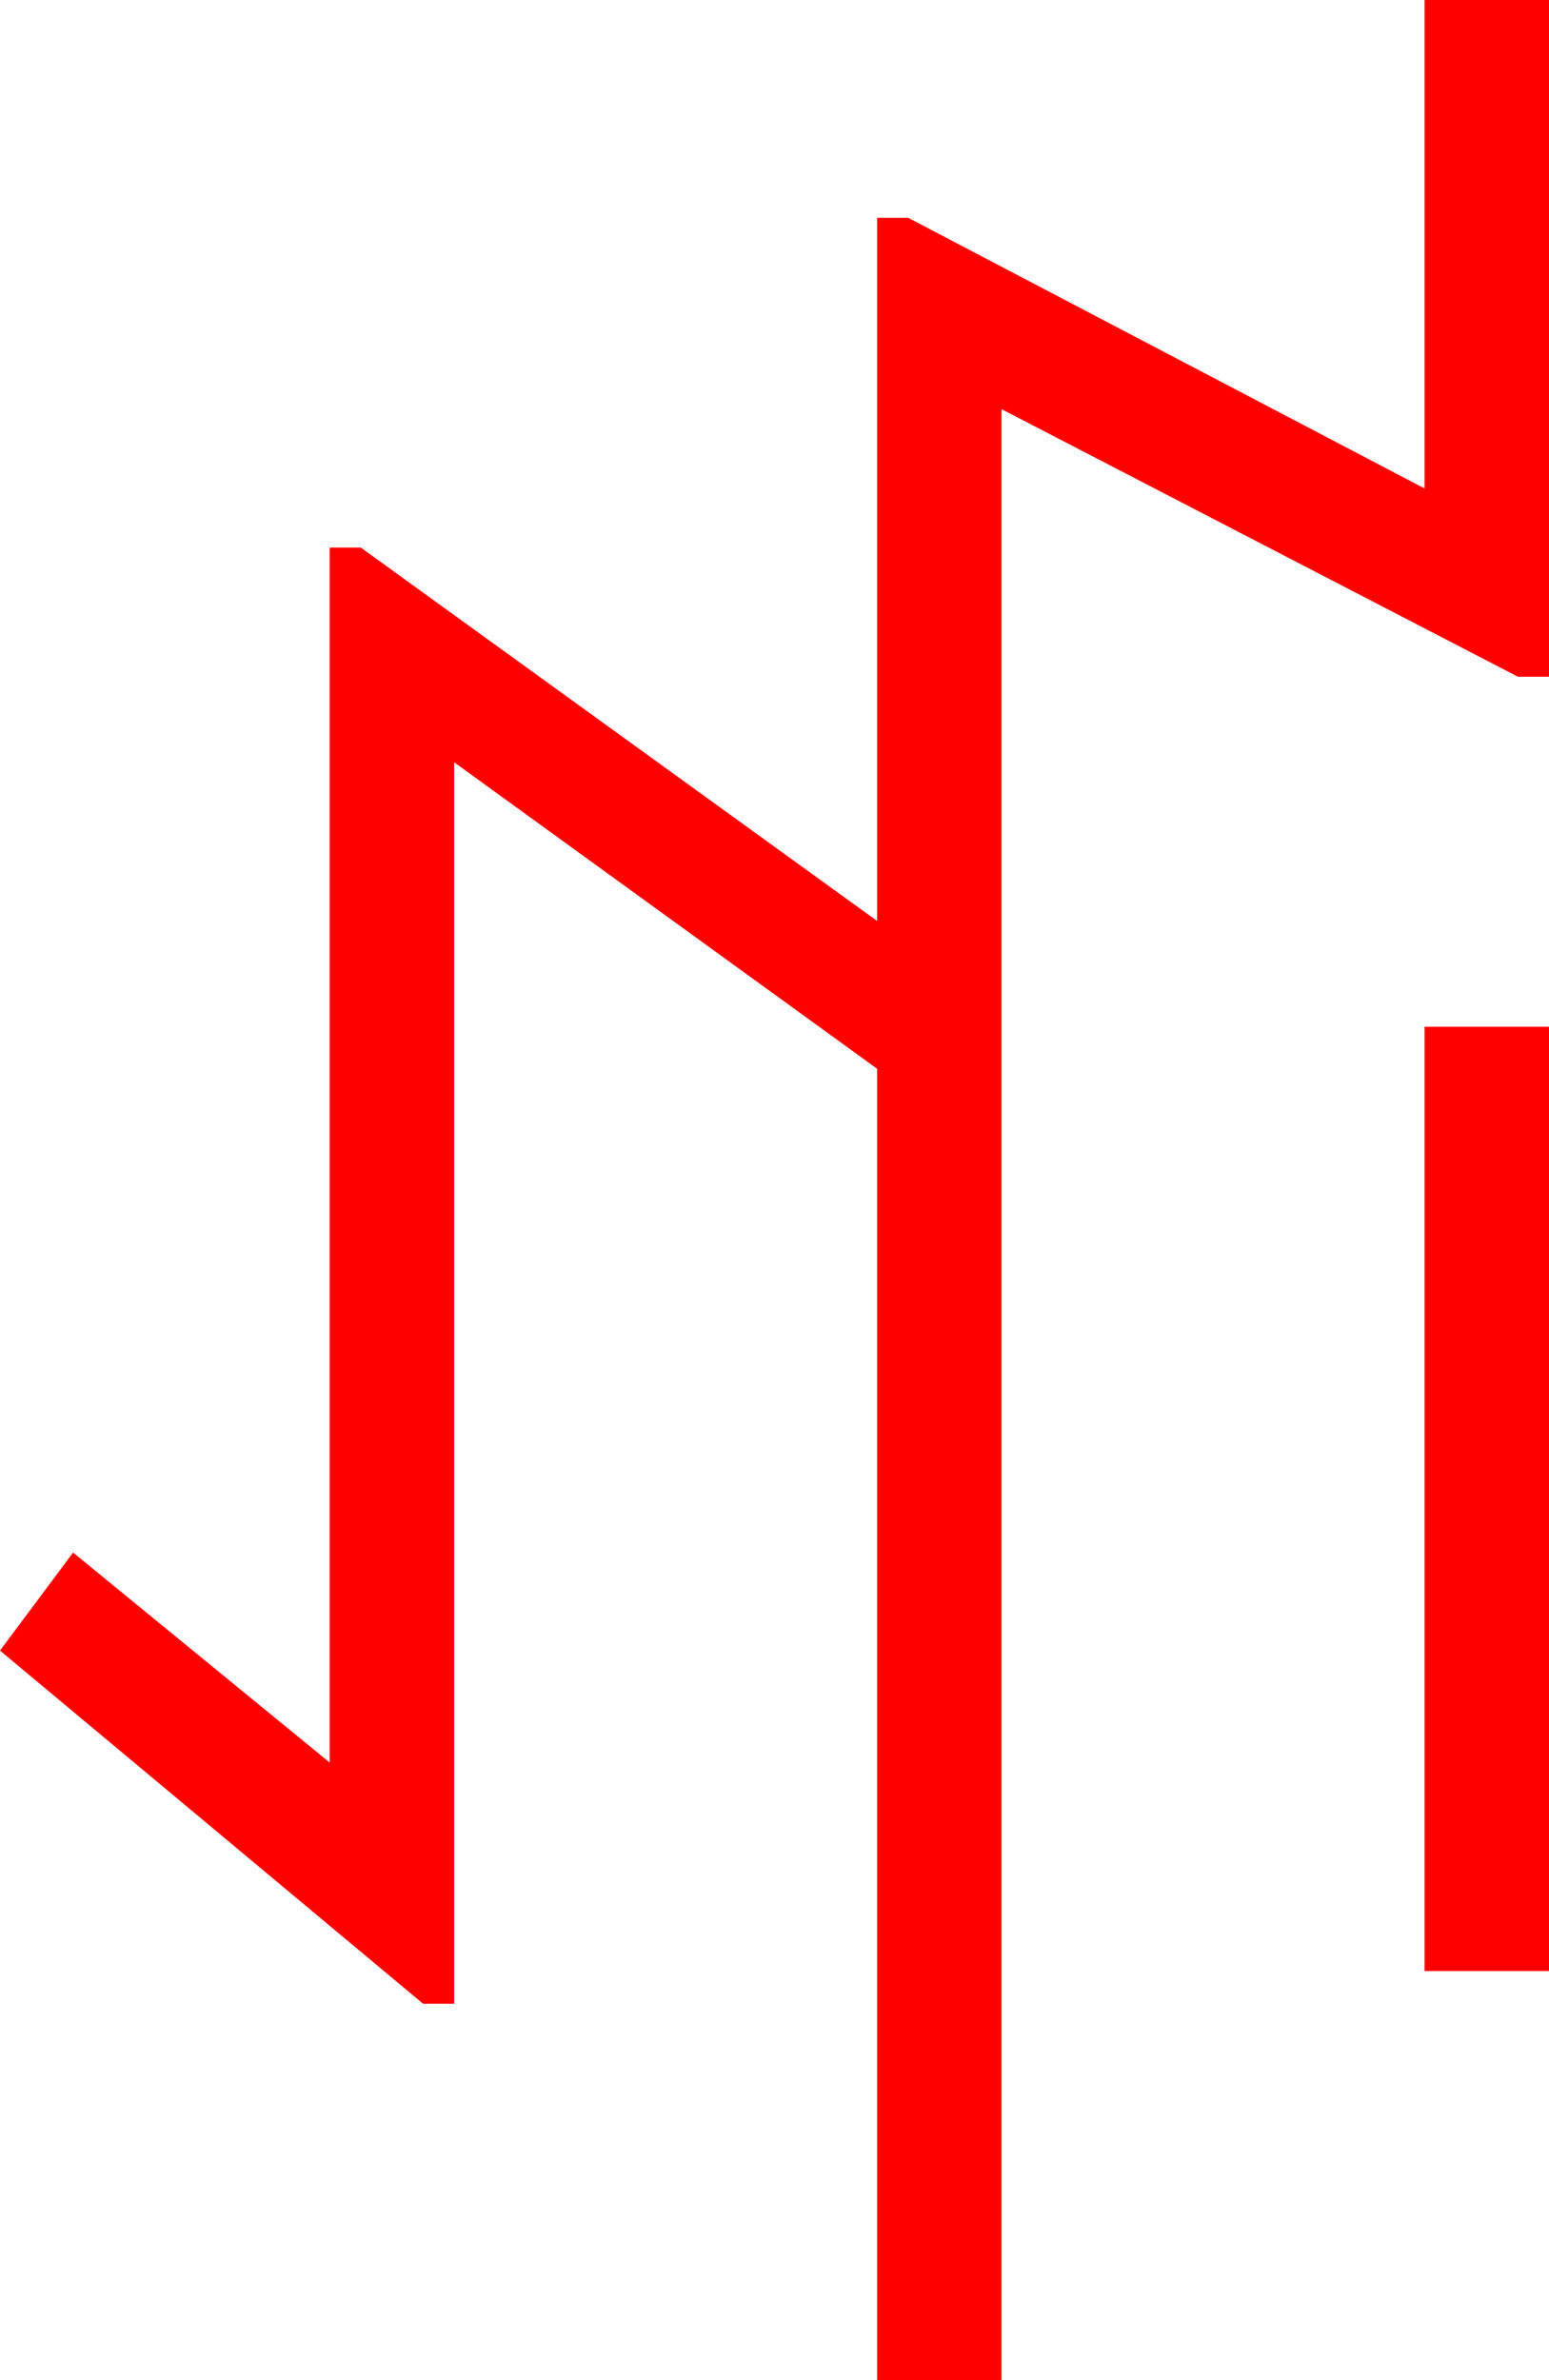 <?xml version="1.0" encoding="utf-8"?>
<!DOCTYPE svg PUBLIC "-//W3C//DTD SVG 1.1//EN" "http://www.w3.org/Graphics/SVG/1.1/DTD/svg11.dtd">
<svg width="29.18" height="44.824" xmlns="http://www.w3.org/2000/svg" xmlns:xlink="http://www.w3.org/1999/xlink" xmlns:xml="http://www.w3.org/XML/1998/namespace" version="1.1">
  <g>
    <g>
      <path style="fill:#FF0000;fill-opacity:1" d="M26.836,19.336L29.18,19.336 29.18,37.119 26.836,37.119 26.836,19.336z M26.836,0L29.18,0 29.18,12.744 28.594,12.744 18.867,7.705 18.867,44.824 16.523,44.824 16.523,20.127 8.555,14.355 8.555,37.734 7.969,37.734 0,31.084 1.377,29.238 6.211,33.193 6.211,10.312 6.797,10.312 16.523,17.344 16.523,4.102 17.109,4.102 26.836,9.199 26.836,0z" />
    </g>
  </g>
</svg>